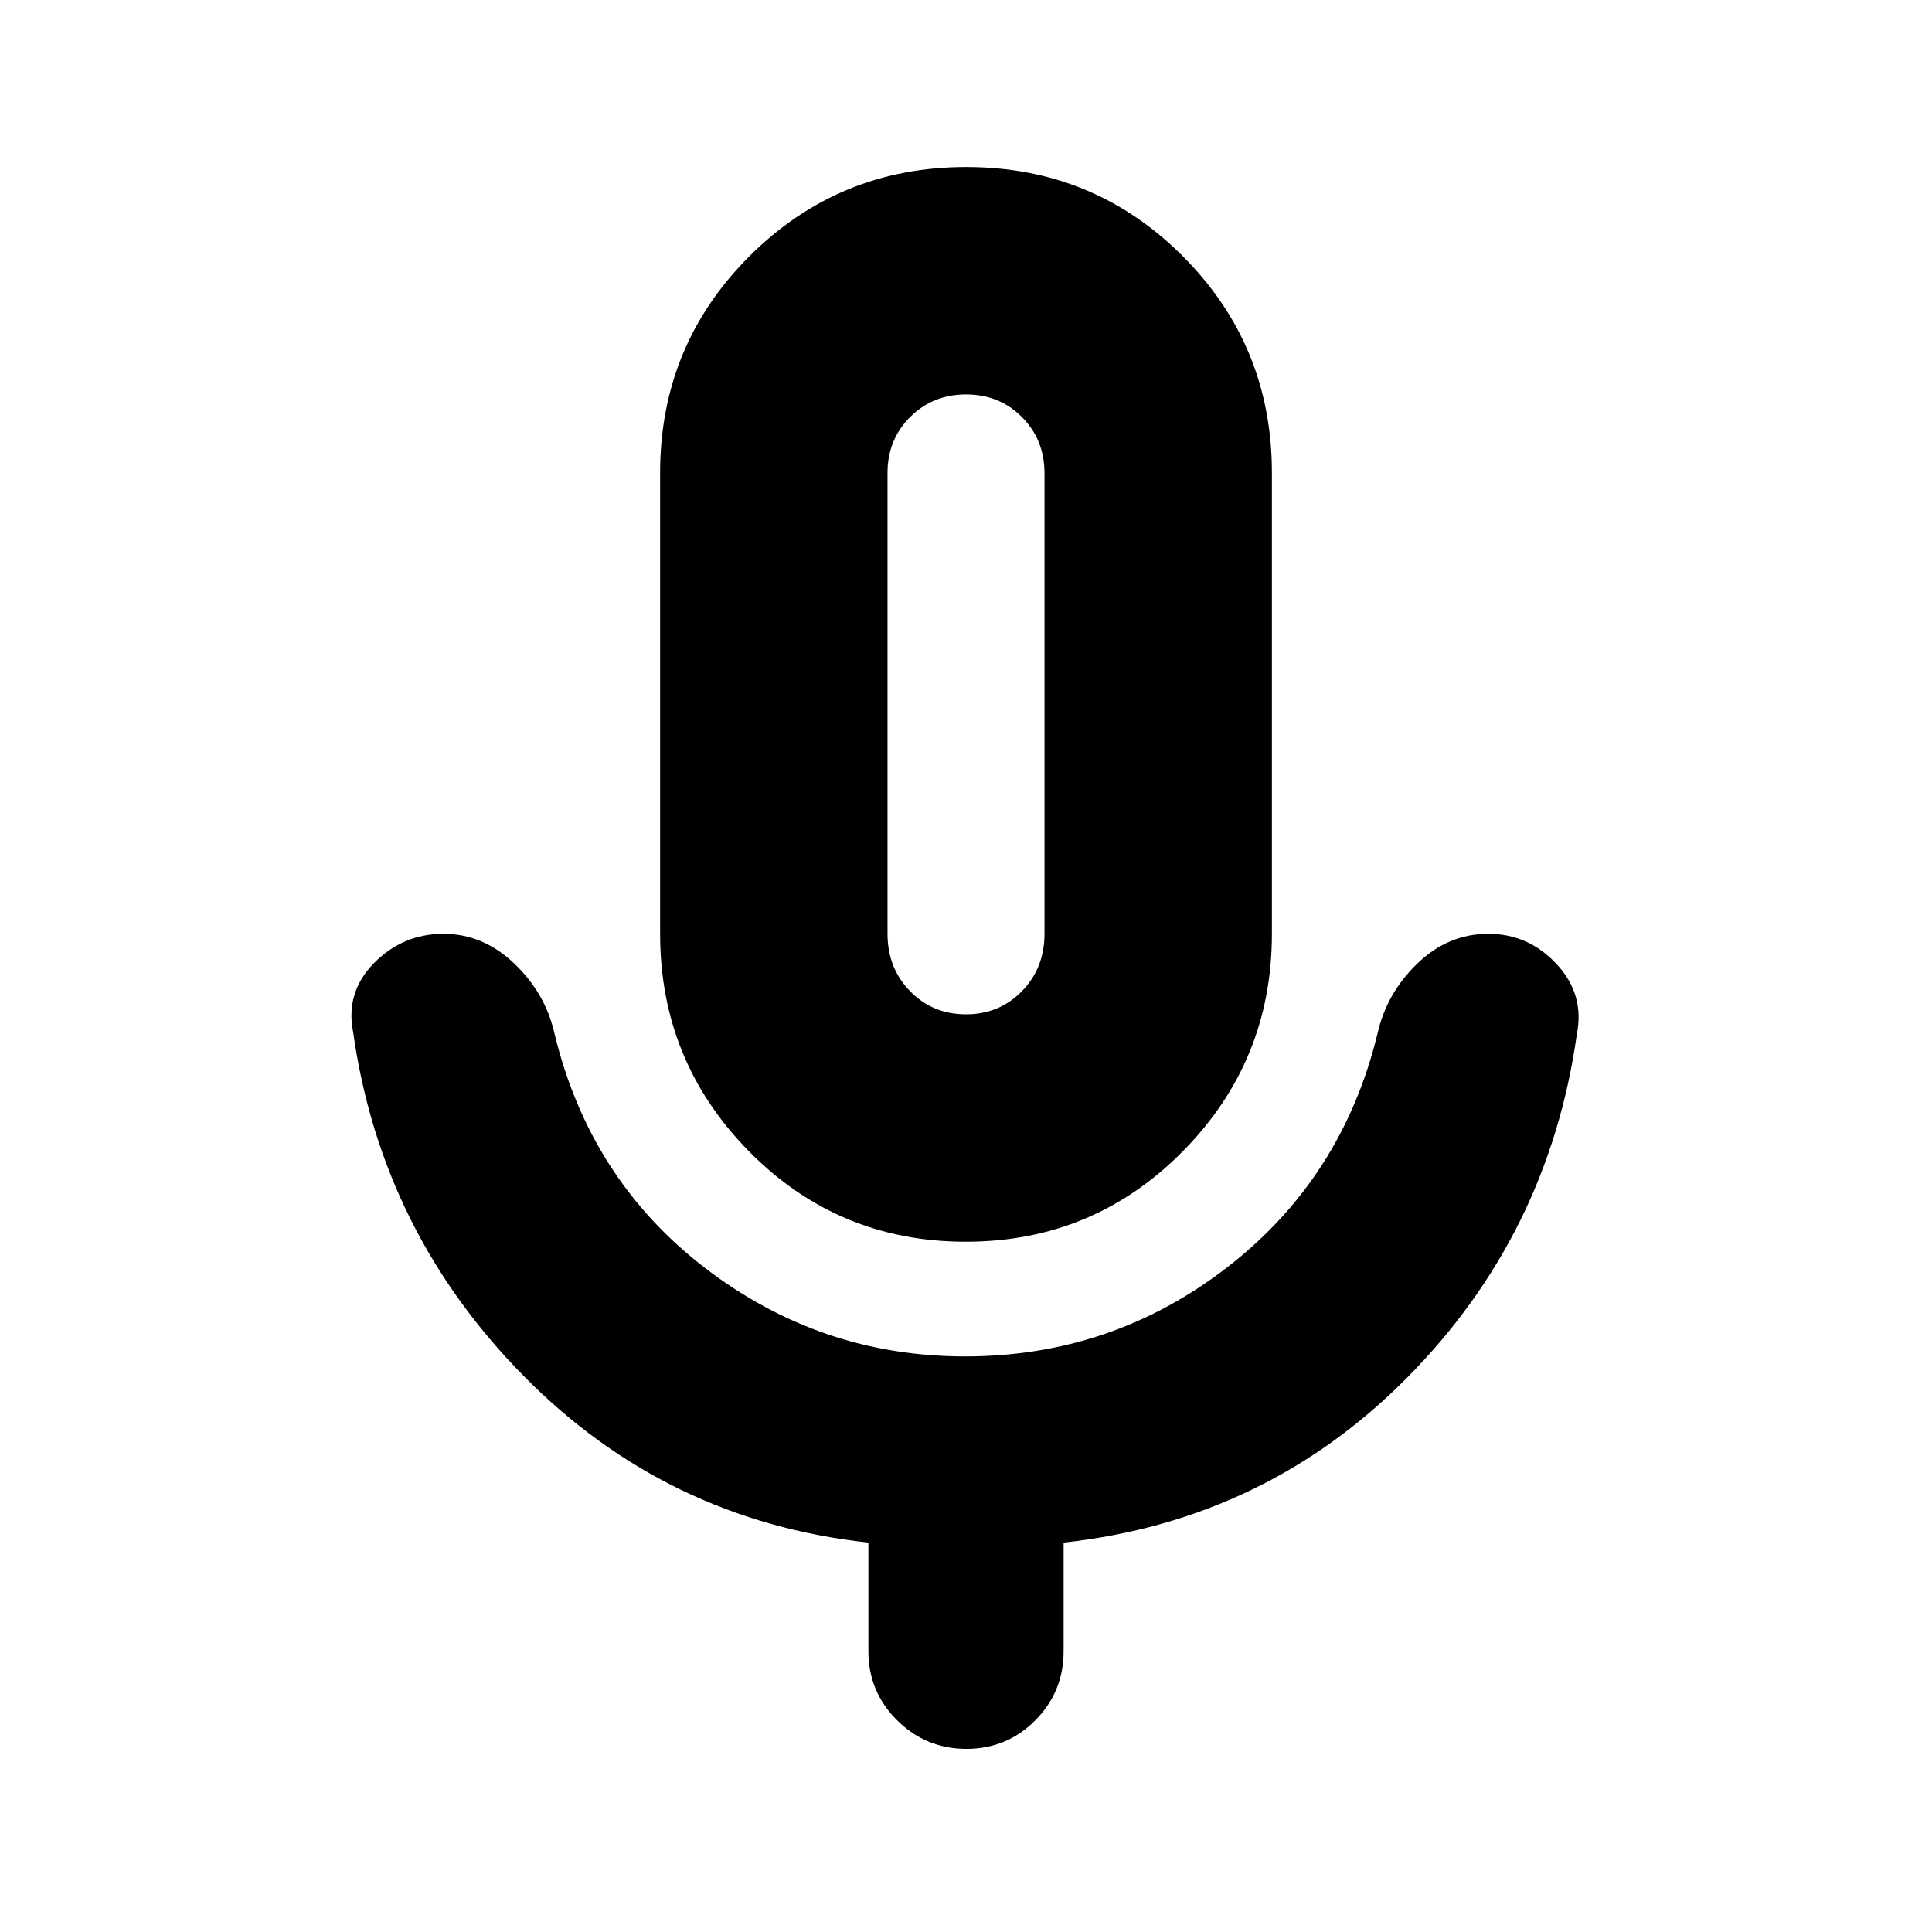 <svg xmlns="http://www.w3.org/2000/svg" height="20" viewBox="0 -960 960 960" width="20"><path d="M479.88-343q-63.38 0-107.63-44.83Q328-432.67 328-496v-229q0-63.33 44.37-107.67Q416.74-877 480.12-877t107.63 44.33Q632-788.33 632-725v229q0 63.33-44.37 108.17Q543.26-343 479.88-343Zm.12-267.5Zm-48.5 471v-54q-100.5-11-171.25-82.75T175.5-447q-4-19.84 10.32-34.42Q200.15-496 220.39-496q19.61 0 35.11 14.75t20 34.75Q293-374 350.28-330q57.29 44 129.25 44 72.97 0 130.22-44.25T684.5-446.5q4.5-20 19.79-34.75T739.54-496q19.96 0 33.96 15.08t10 34.92q-14 99.5-84.25 170.5t-170.75 82v54q0 20.18-14.1 34.34Q500.3-91 480.21-91q-20.08 0-34.4-14.16-14.31-14.16-14.31-34.34ZM480-456q16.58 0 27.79-11.5T519-496v-228.8q0-16.7-11.2-27.95Q496.61-764 480.05-764q-16.55 0-27.8 11.21T441-725v229q0 17 11.21 28.5T480-456Z"/></svg>